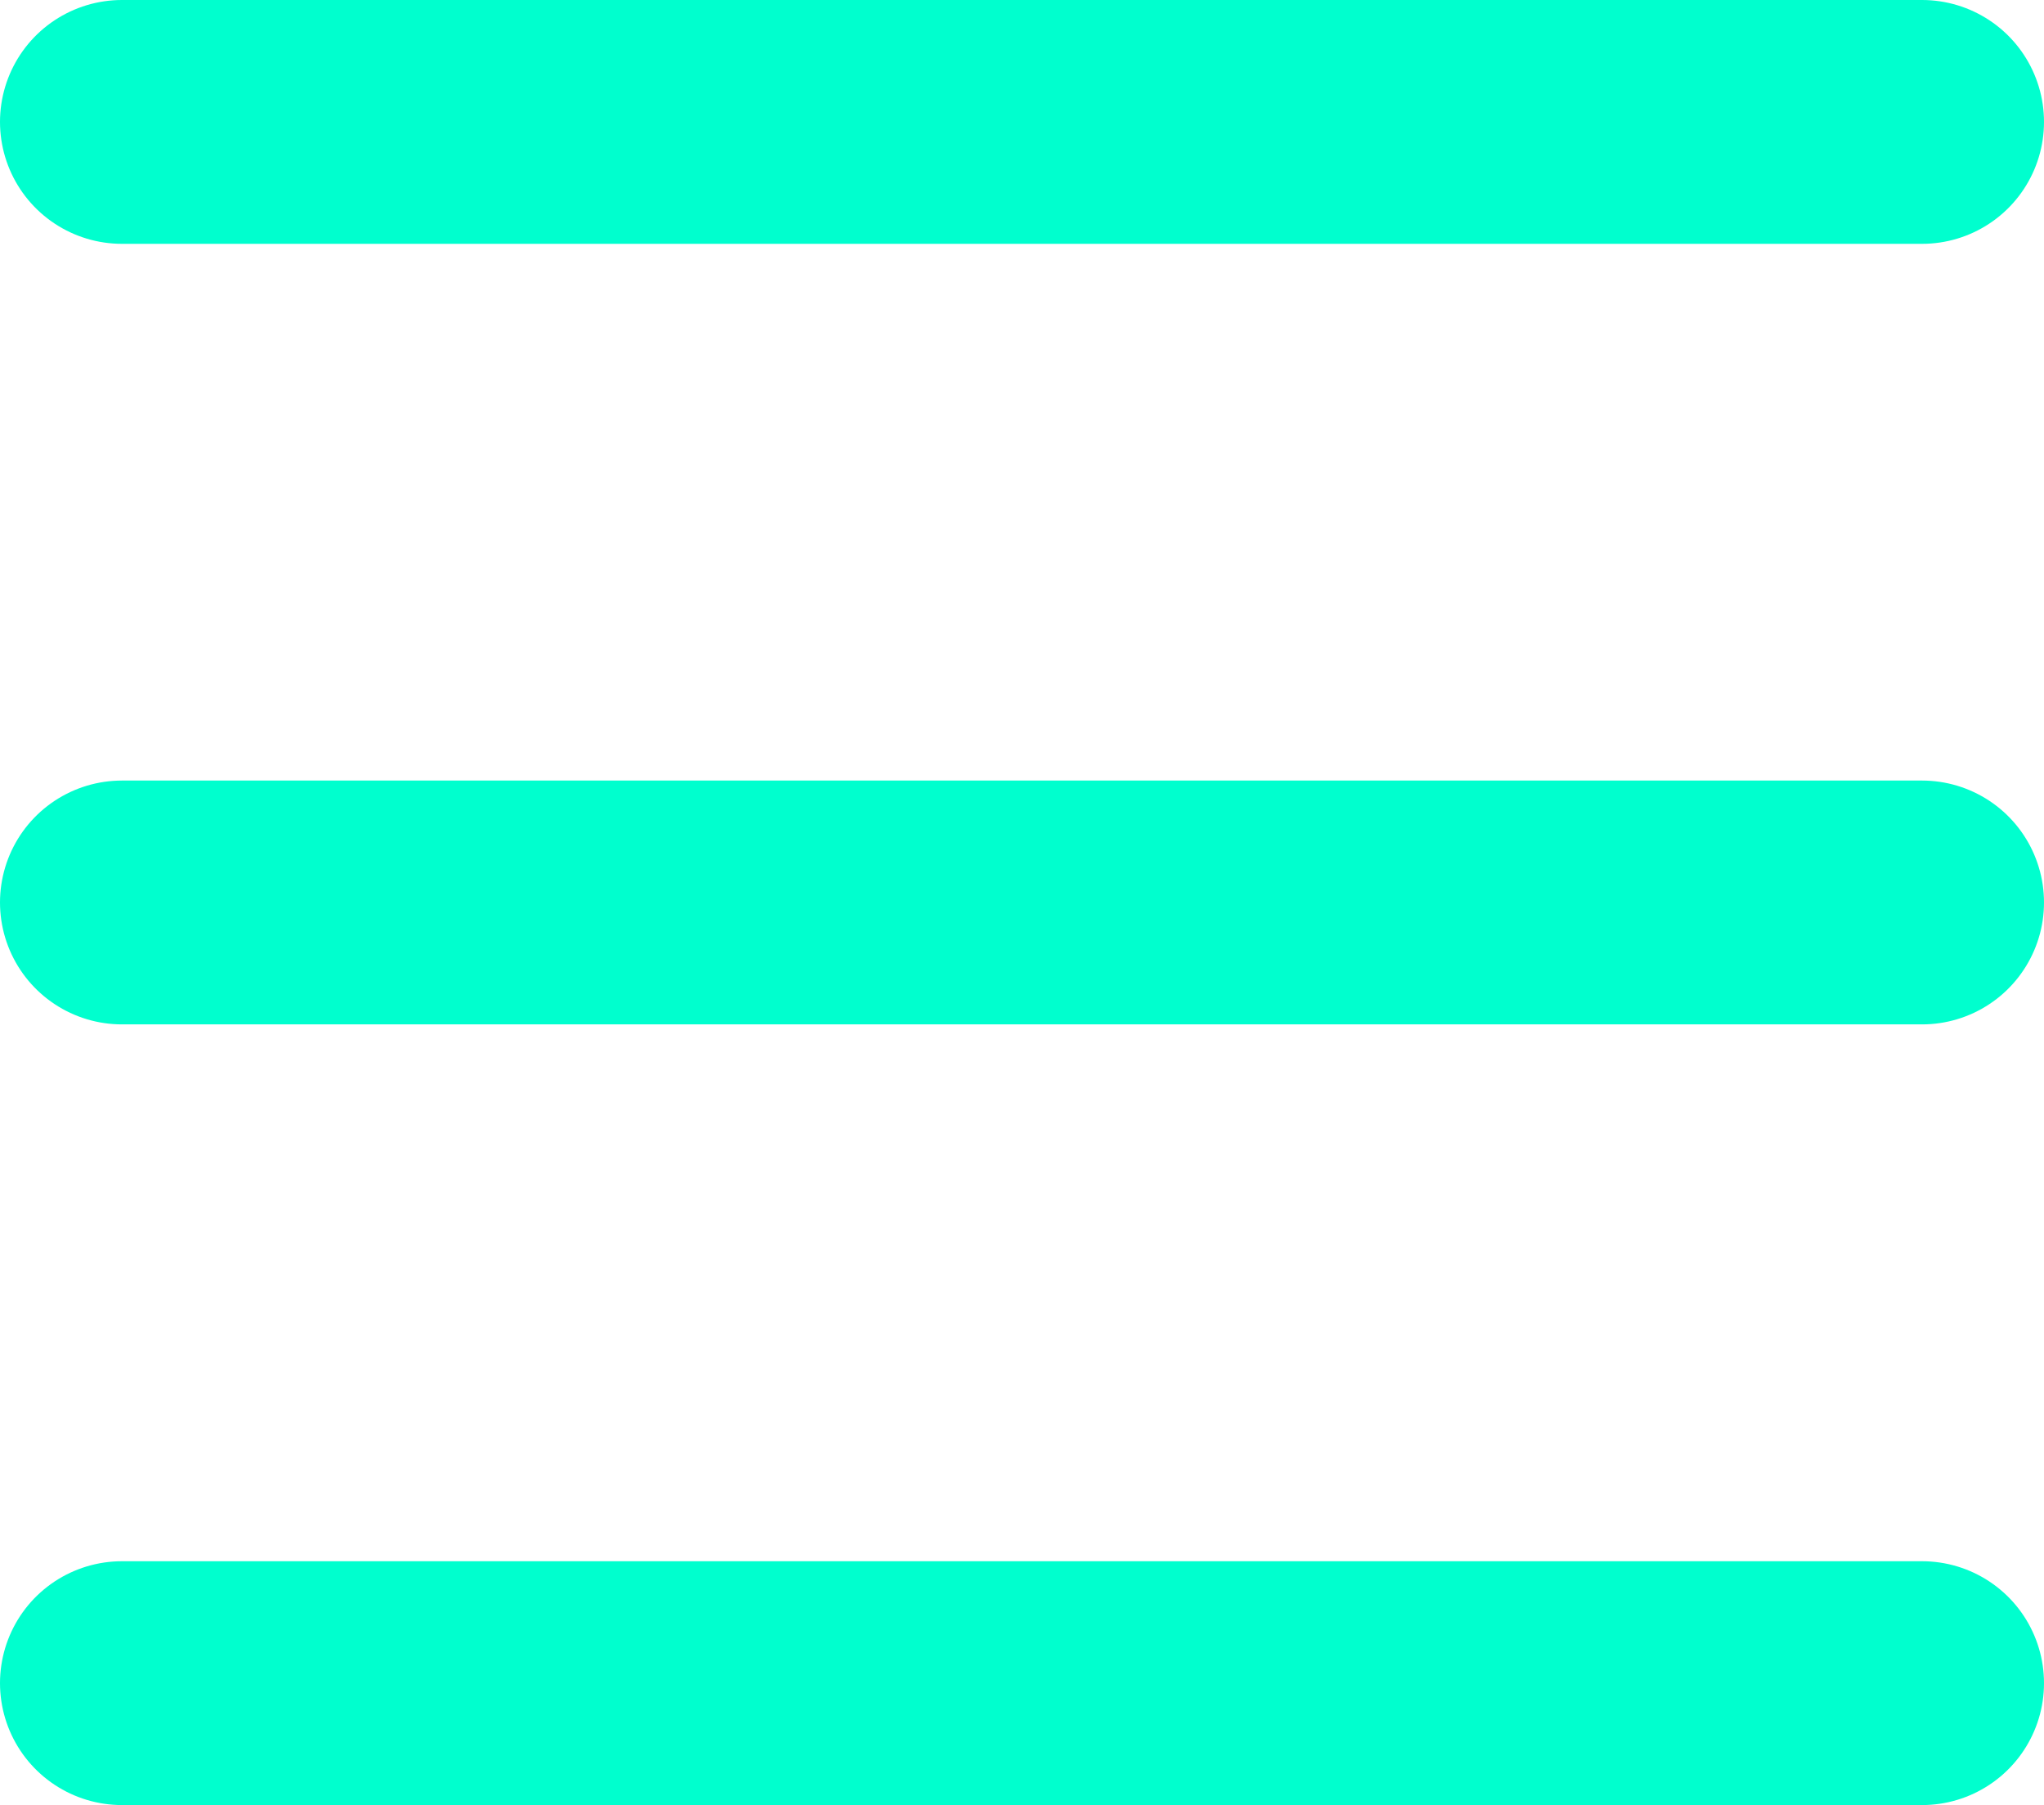<svg xmlns="http://www.w3.org/2000/svg" width="33.527" height="29.611" viewBox="0 0 33.527 29.611">
  <g id="Group_36612" data-name="Group 36612" transform="translate(-358.289 -122.867)">
    <path id="Path_12462" data-name="Path 12462" d="M4.5,18H34.027" transform="translate(355.789 119.672)" fill="none" stroke="#00ffce" stroke-linecap="round" stroke-linejoin="round" stroke-width="4"/>
    <path id="Path_12463" data-name="Path 12463" d="M4.5,9H34.027" transform="translate(355.789 115.867)" fill="none" stroke="#00ffce" stroke-linecap="round" stroke-linejoin="round" stroke-width="4"/>
    <path id="Path_12464" data-name="Path 12464" d="M4.5,27H34.027" transform="translate(355.789 123.479)" fill="none" stroke="#00ffce" stroke-linecap="round" stroke-linejoin="round" stroke-width="4"/>
  </g>
</svg>

